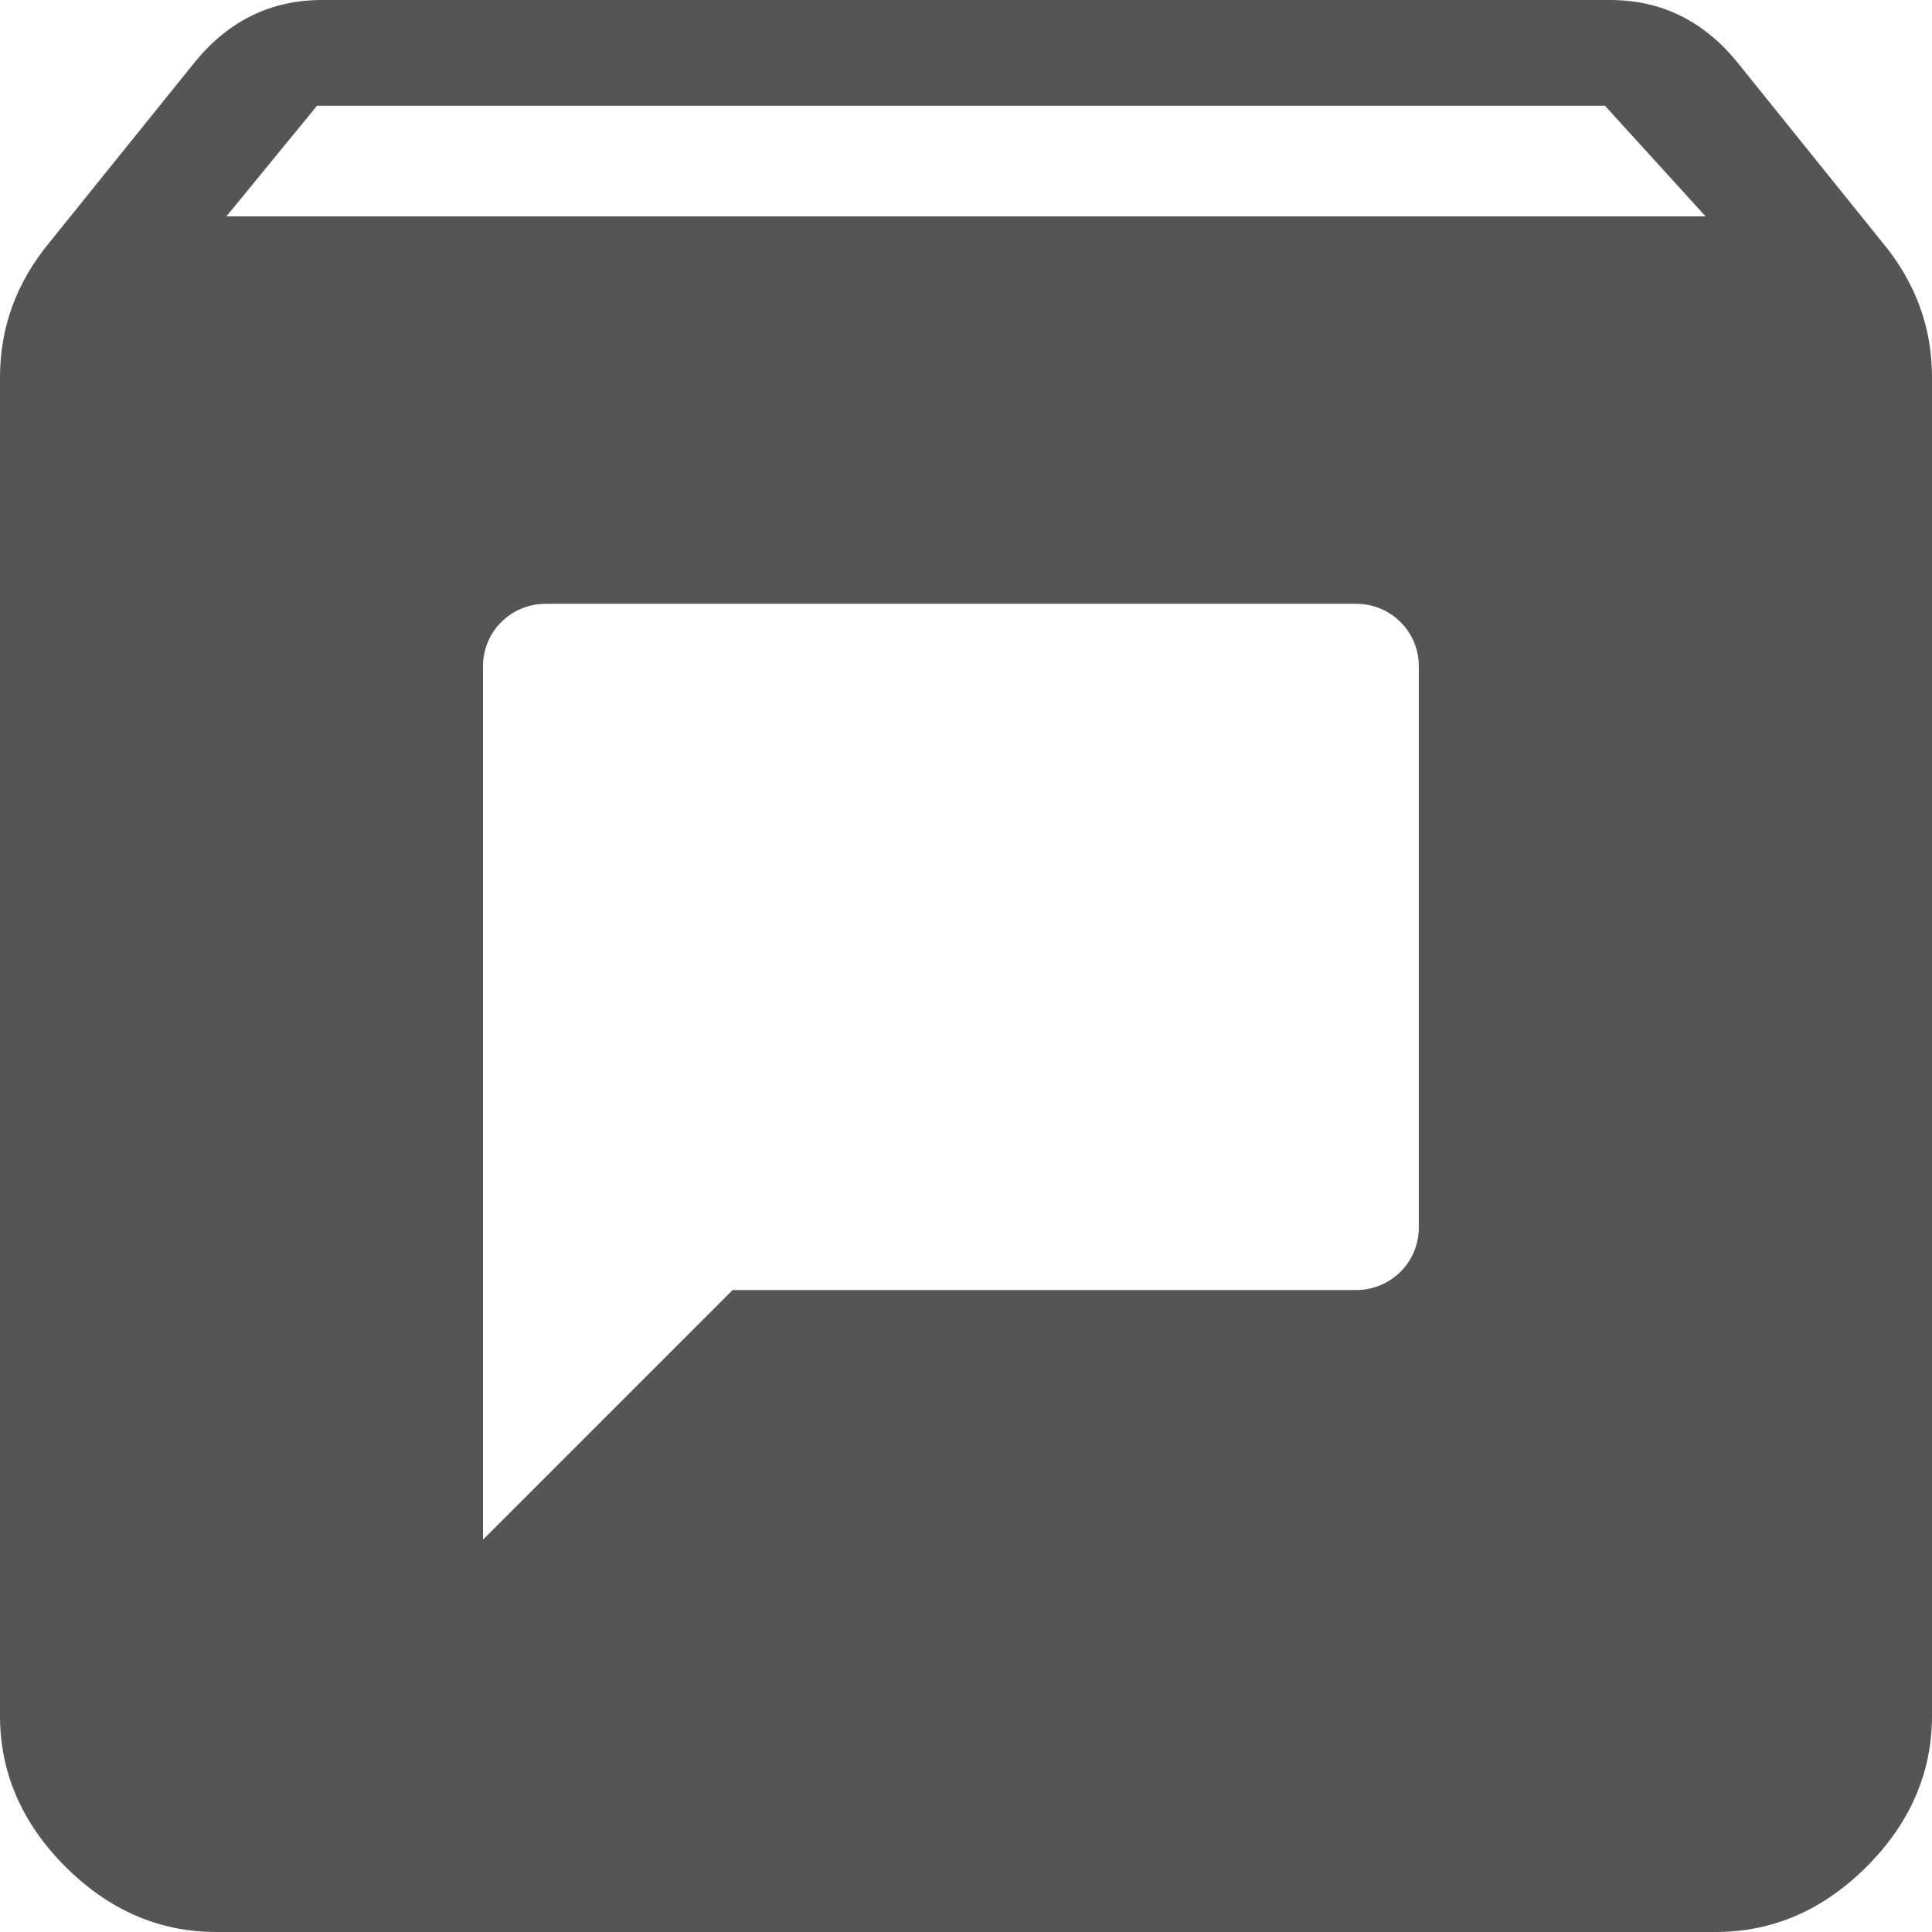 <svg width="11" height="11" viewBox="0 0 11 11" fill="none" xmlns="http://www.w3.org/2000/svg">
<path id="Exclude" fill-rule="evenodd" clip-rule="evenodd" d="M1.289 1.232H9.711L9.138 0.602H1.805L1.289 1.232ZM10.713 1.375C10.905 1.604 11 1.862 11 2.148V9.768C11 10.093 10.876 10.379 10.628 10.628C10.379 10.876 10.093 11 9.768 11H1.232C0.907 11 0.621 10.876 0.372 10.628C0.124 10.379 0 10.093 0 9.768V2.148C0 1.862 0.095 1.604 0.286 1.375L1.117 0.344C1.308 0.115 1.547 0 1.833 0H9.167C9.453 0 9.692 0.115 9.883 0.344L10.713 1.375ZM8.078 3.793V6.99C8.078 7.084 8.041 7.174 7.974 7.241C7.907 7.307 7.817 7.345 7.723 7.345H4.171L2.75 8.766V3.793C2.75 3.699 2.787 3.608 2.854 3.542C2.921 3.475 3.011 3.438 3.105 3.438H7.723C7.817 3.438 7.907 3.475 7.974 3.542C8.041 3.608 8.078 3.699 8.078 3.793Z" fill="#555555"/>
</svg>
